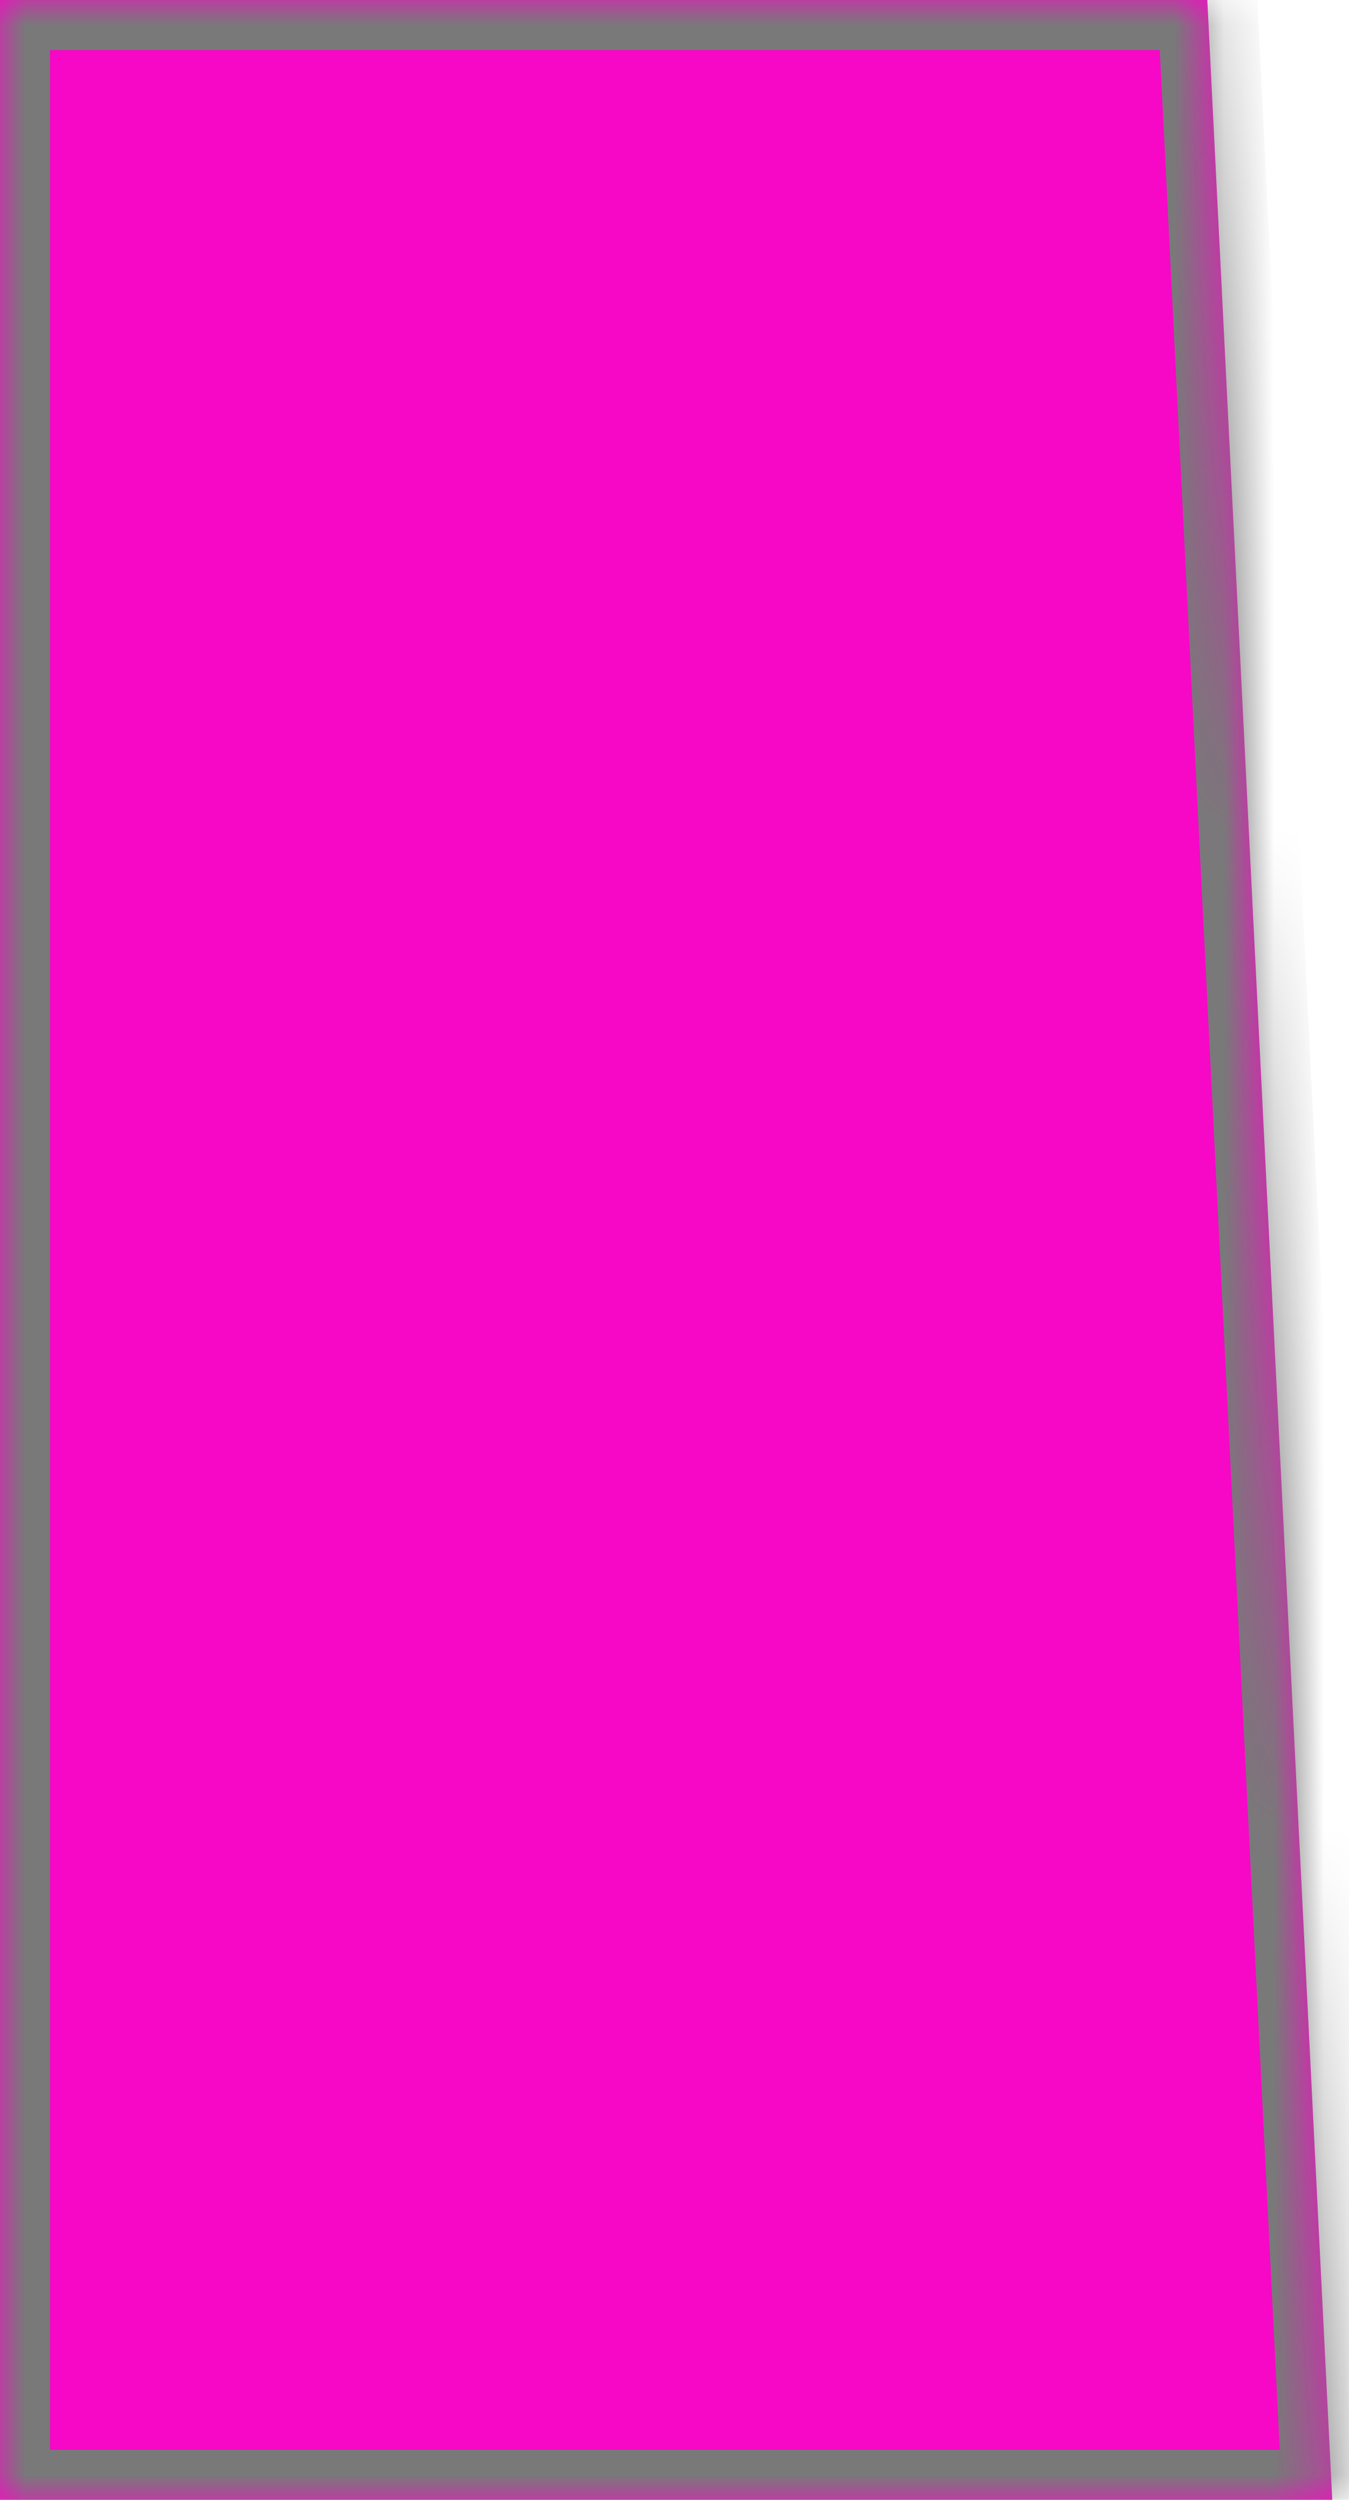 ﻿<?xml version="1.0" encoding="utf-8"?>
<svg version="1.1" xmlns:xlink="http://www.w3.org/1999/xlink" width="27px" height="50px" xmlns="http://www.w3.org/2000/svg">
  <defs>
    <mask fill="white" id="clip198">
      <path d="M 0 50  L 0 0  L 24.164 0  L 26.665 50  L 0 50  Z " fill-rule="evenodd" />
    </mask>
  </defs>
  <g transform="matrix(1 0 0 1 -75 -276 )">
    <path d="M 0 50  L 0 0  L 24.164 0  L 26.665 50  L 0 50  Z " fill-rule="nonzero" fill="#f608c6" stroke="none" transform="matrix(1 0 0 1 75 276 )" />
    <path d="M 0 50  L 0 0  L 24.164 0  L 26.665 50  L 0 50  Z " stroke-width="2" stroke="#797979" fill="none" transform="matrix(1 0 0 1 75 276 )" mask="url(#clip198)" />
  </g>
</svg>